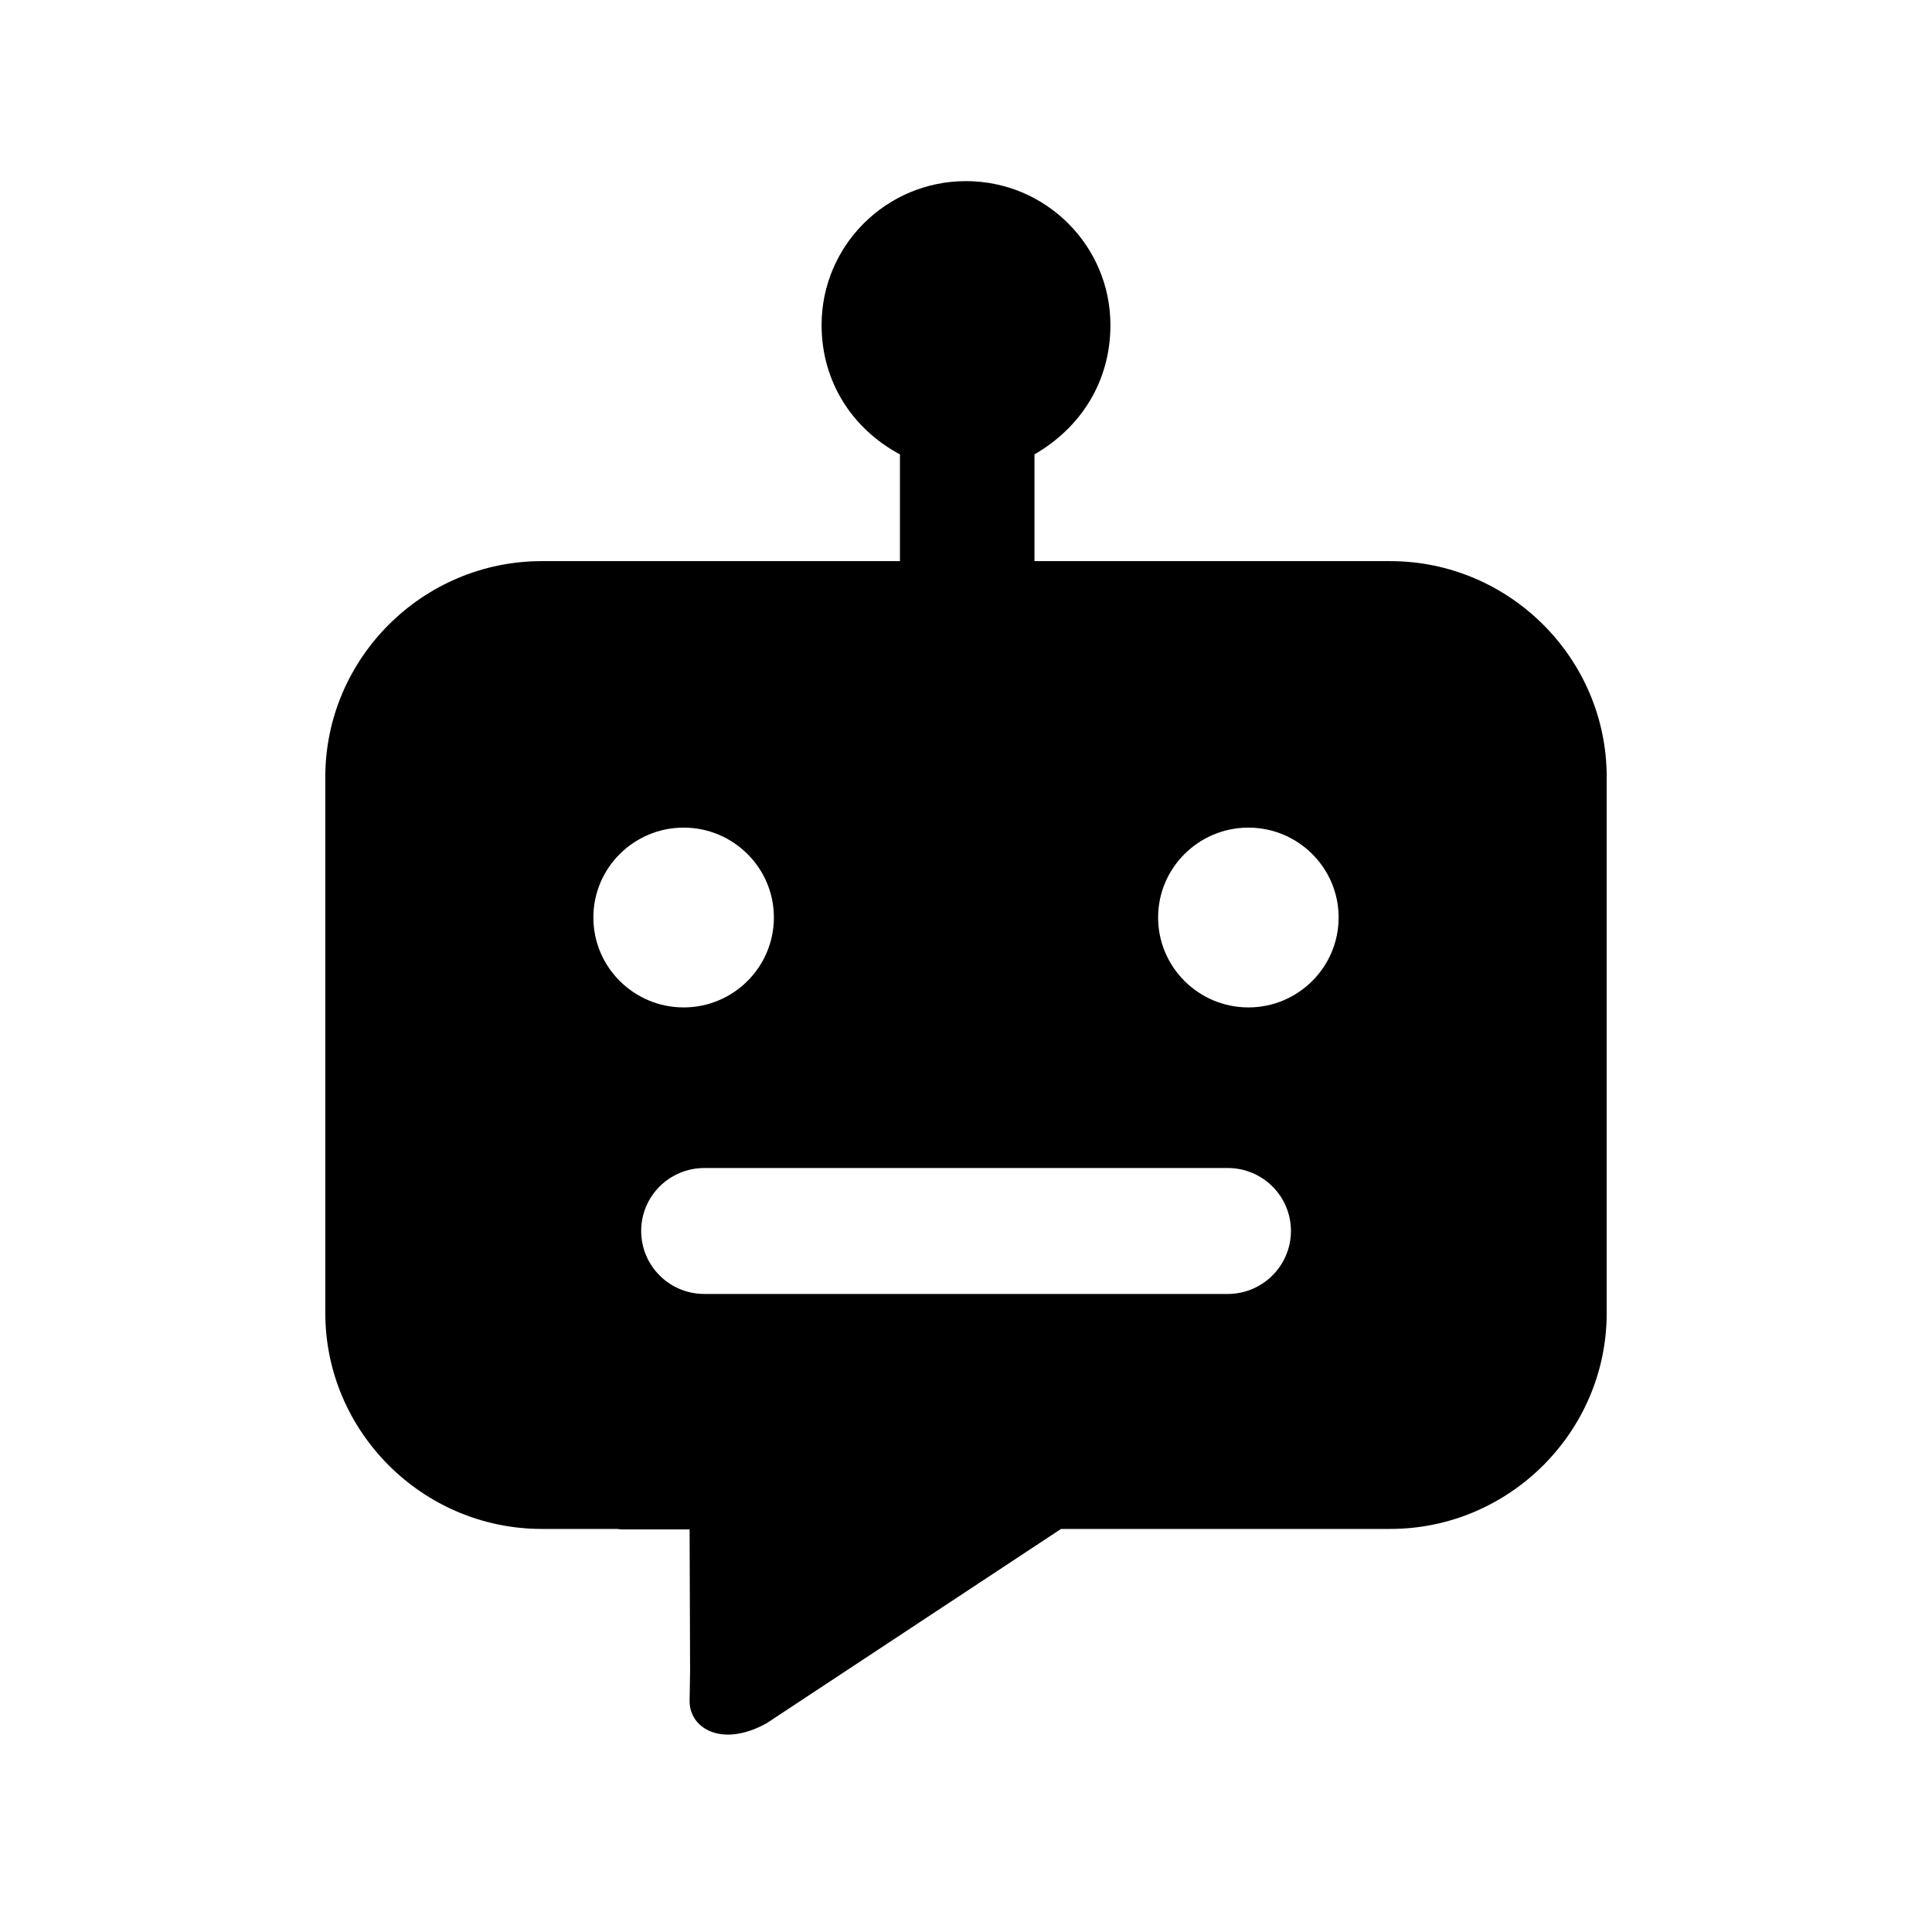 <svg width="16" height="16" viewBox="0 0 16 16" fill="none" xmlns="http://www.w3.org/2000/svg">
<path d="M10.168 9.673C10.456 9.673 10.691 9.906 10.691 10.194C10.691 10.482 10.456 10.716 10.168 10.716H5.833C5.544 10.716 5.31 10.483 5.31 10.194C5.31 9.906 5.544 9.673 5.833 9.673H10.168ZM10.339 6.854C10.751 6.854 11.086 7.188 11.086 7.598C11.086 8.009 10.751 8.343 10.339 8.343C9.926 8.343 9.591 8.009 9.591 7.598C9.591 7.188 9.926 6.854 10.339 6.854ZM5.662 6.854C6.074 6.854 6.409 7.188 6.409 7.598C6.409 8.009 6.074 8.343 5.662 8.343C5.249 8.343 4.914 8.009 4.914 7.598C4.914 7.188 5.249 6.854 5.662 6.854ZM8.567 4.647V3.763C8.948 3.543 9.196 3.163 9.196 2.692C9.196 2.034 8.66 1.5 8 1.5C7.339 1.5 6.804 2.034 6.804 2.692C6.804 3.163 7.06 3.553 7.453 3.763V4.647H4.487C3.501 4.647 2.694 5.451 2.694 6.435V7.031V10.309V10.874C2.694 11.857 3.501 12.662 4.487 12.662H5.085H5.109C5.121 12.662 5.132 12.665 5.143 12.666H5.711L5.715 13.838L5.711 14.089C5.711 14.313 5.978 14.477 6.349 14.271L8.787 12.662H11.513C12.499 12.662 13.306 11.857 13.306 10.874V6.435C13.306 5.451 12.499 4.647 11.513 4.647H8.567Z" fill="black"/>
</svg>
